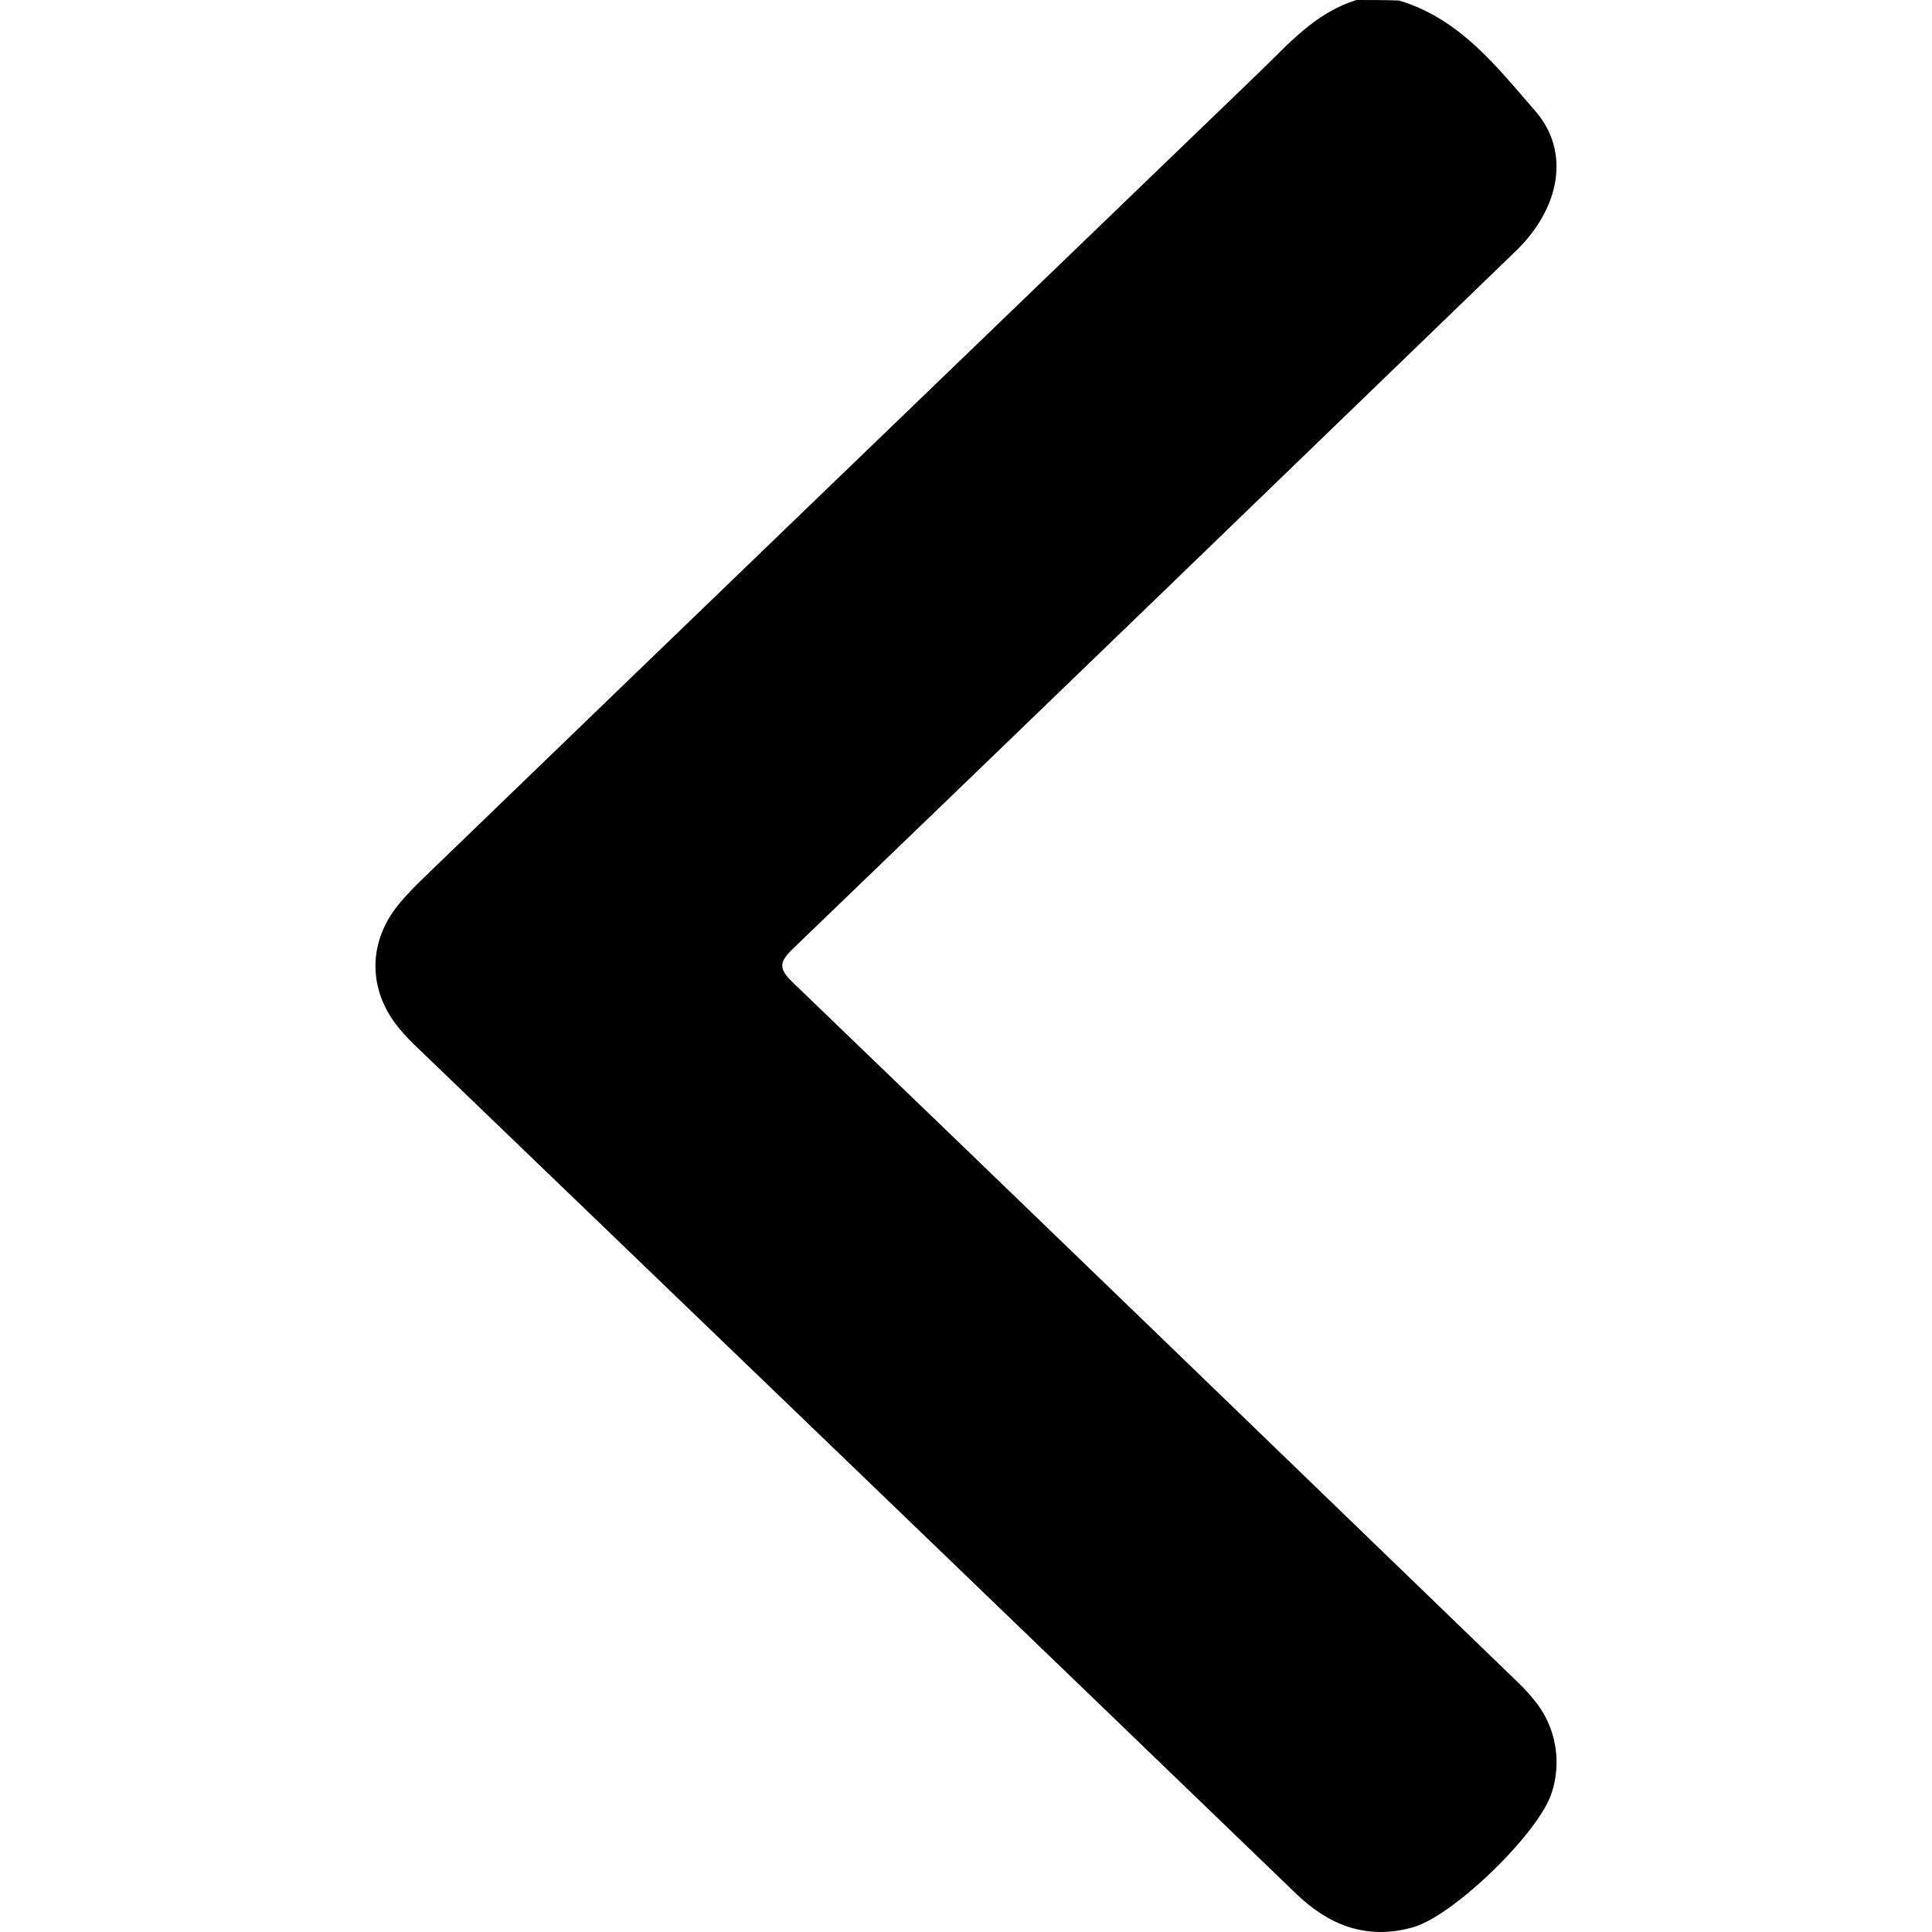 <!-- Generated by IcoMoon.io -->
<svg version="1.1" xmlns="http://www.w3.org/2000/svg" width="512" height="512" viewBox="0 0 512 512">
<title></title>
<g id="icomoon-ignore">
</g>
<path d="M359.505 0c-10.974 3.387-18.019 11.652-25.741 19.103-73.837 71.161-147.811 142.358-221.614 213.655-2.303 2.236-4.606 4.572-6.638 7.079-8.129 10.059-7.993 22.761 0.271 32.685 1.591 1.965 3.387 3.793 5.25 5.521 77.529 74.582 154.991 149.132 232.351 223.714 8.671 8.4 18.731 12.43 30.889 9.043 10.839-2.879 34.040-25.505 37.020-35.97 0.767-2.336 1.209-5.025 1.209-7.817 0-6.369-2.301-12.202-6.117-16.709l0.031 0.038c-1.626-2.099-3.692-4.065-5.589-5.894-63.507-61.339-127.048-122.848-190.725-184.086-3.963-3.793-3.523-5.487 0.102-9.010 63.947-61.508 127.624-123.119 191.435-184.763 11.821-11.38 14.666-26.419 5.148-37.258-10.161-11.685-19.916-24.387-36.038-29.196-3.624-0.136-7.452-0.136-11.245-0.136z"></path>
</svg>
